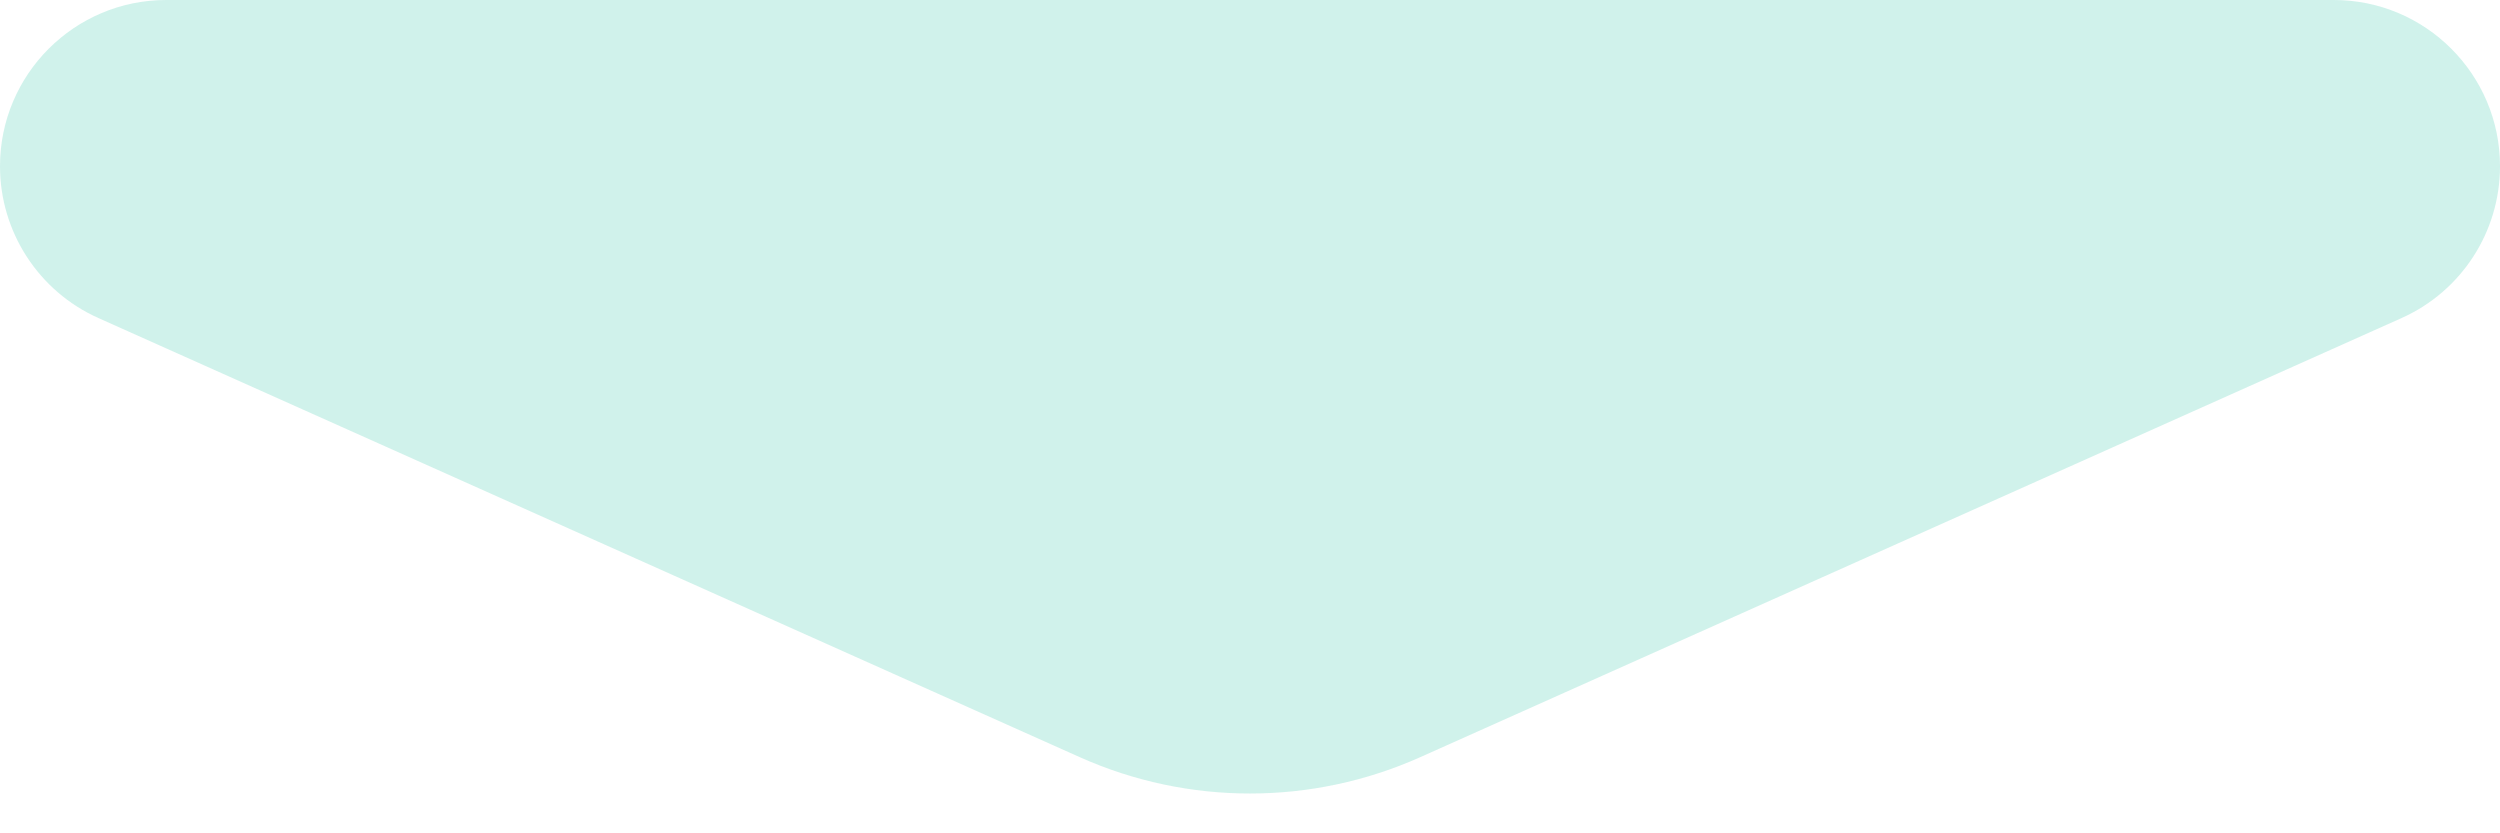 <svg width="24" height="8" viewBox="0 0 24 8" fill="none" xmlns="http://www.w3.org/2000/svg">
<path d="M0 1.596C0 0.715 0.715 0 1.596 0H22.404C23.285 0 24 0.715 24 1.596C24 2.225 23.63 2.796 23.056 3.053L13.634 7.269C12.594 7.734 11.406 7.734 10.366 7.269L0.944 3.053C0.37 2.796 0 2.225 0 1.596Z" fill="#18C19F" fill-opacity="0.2"/>
</svg>
